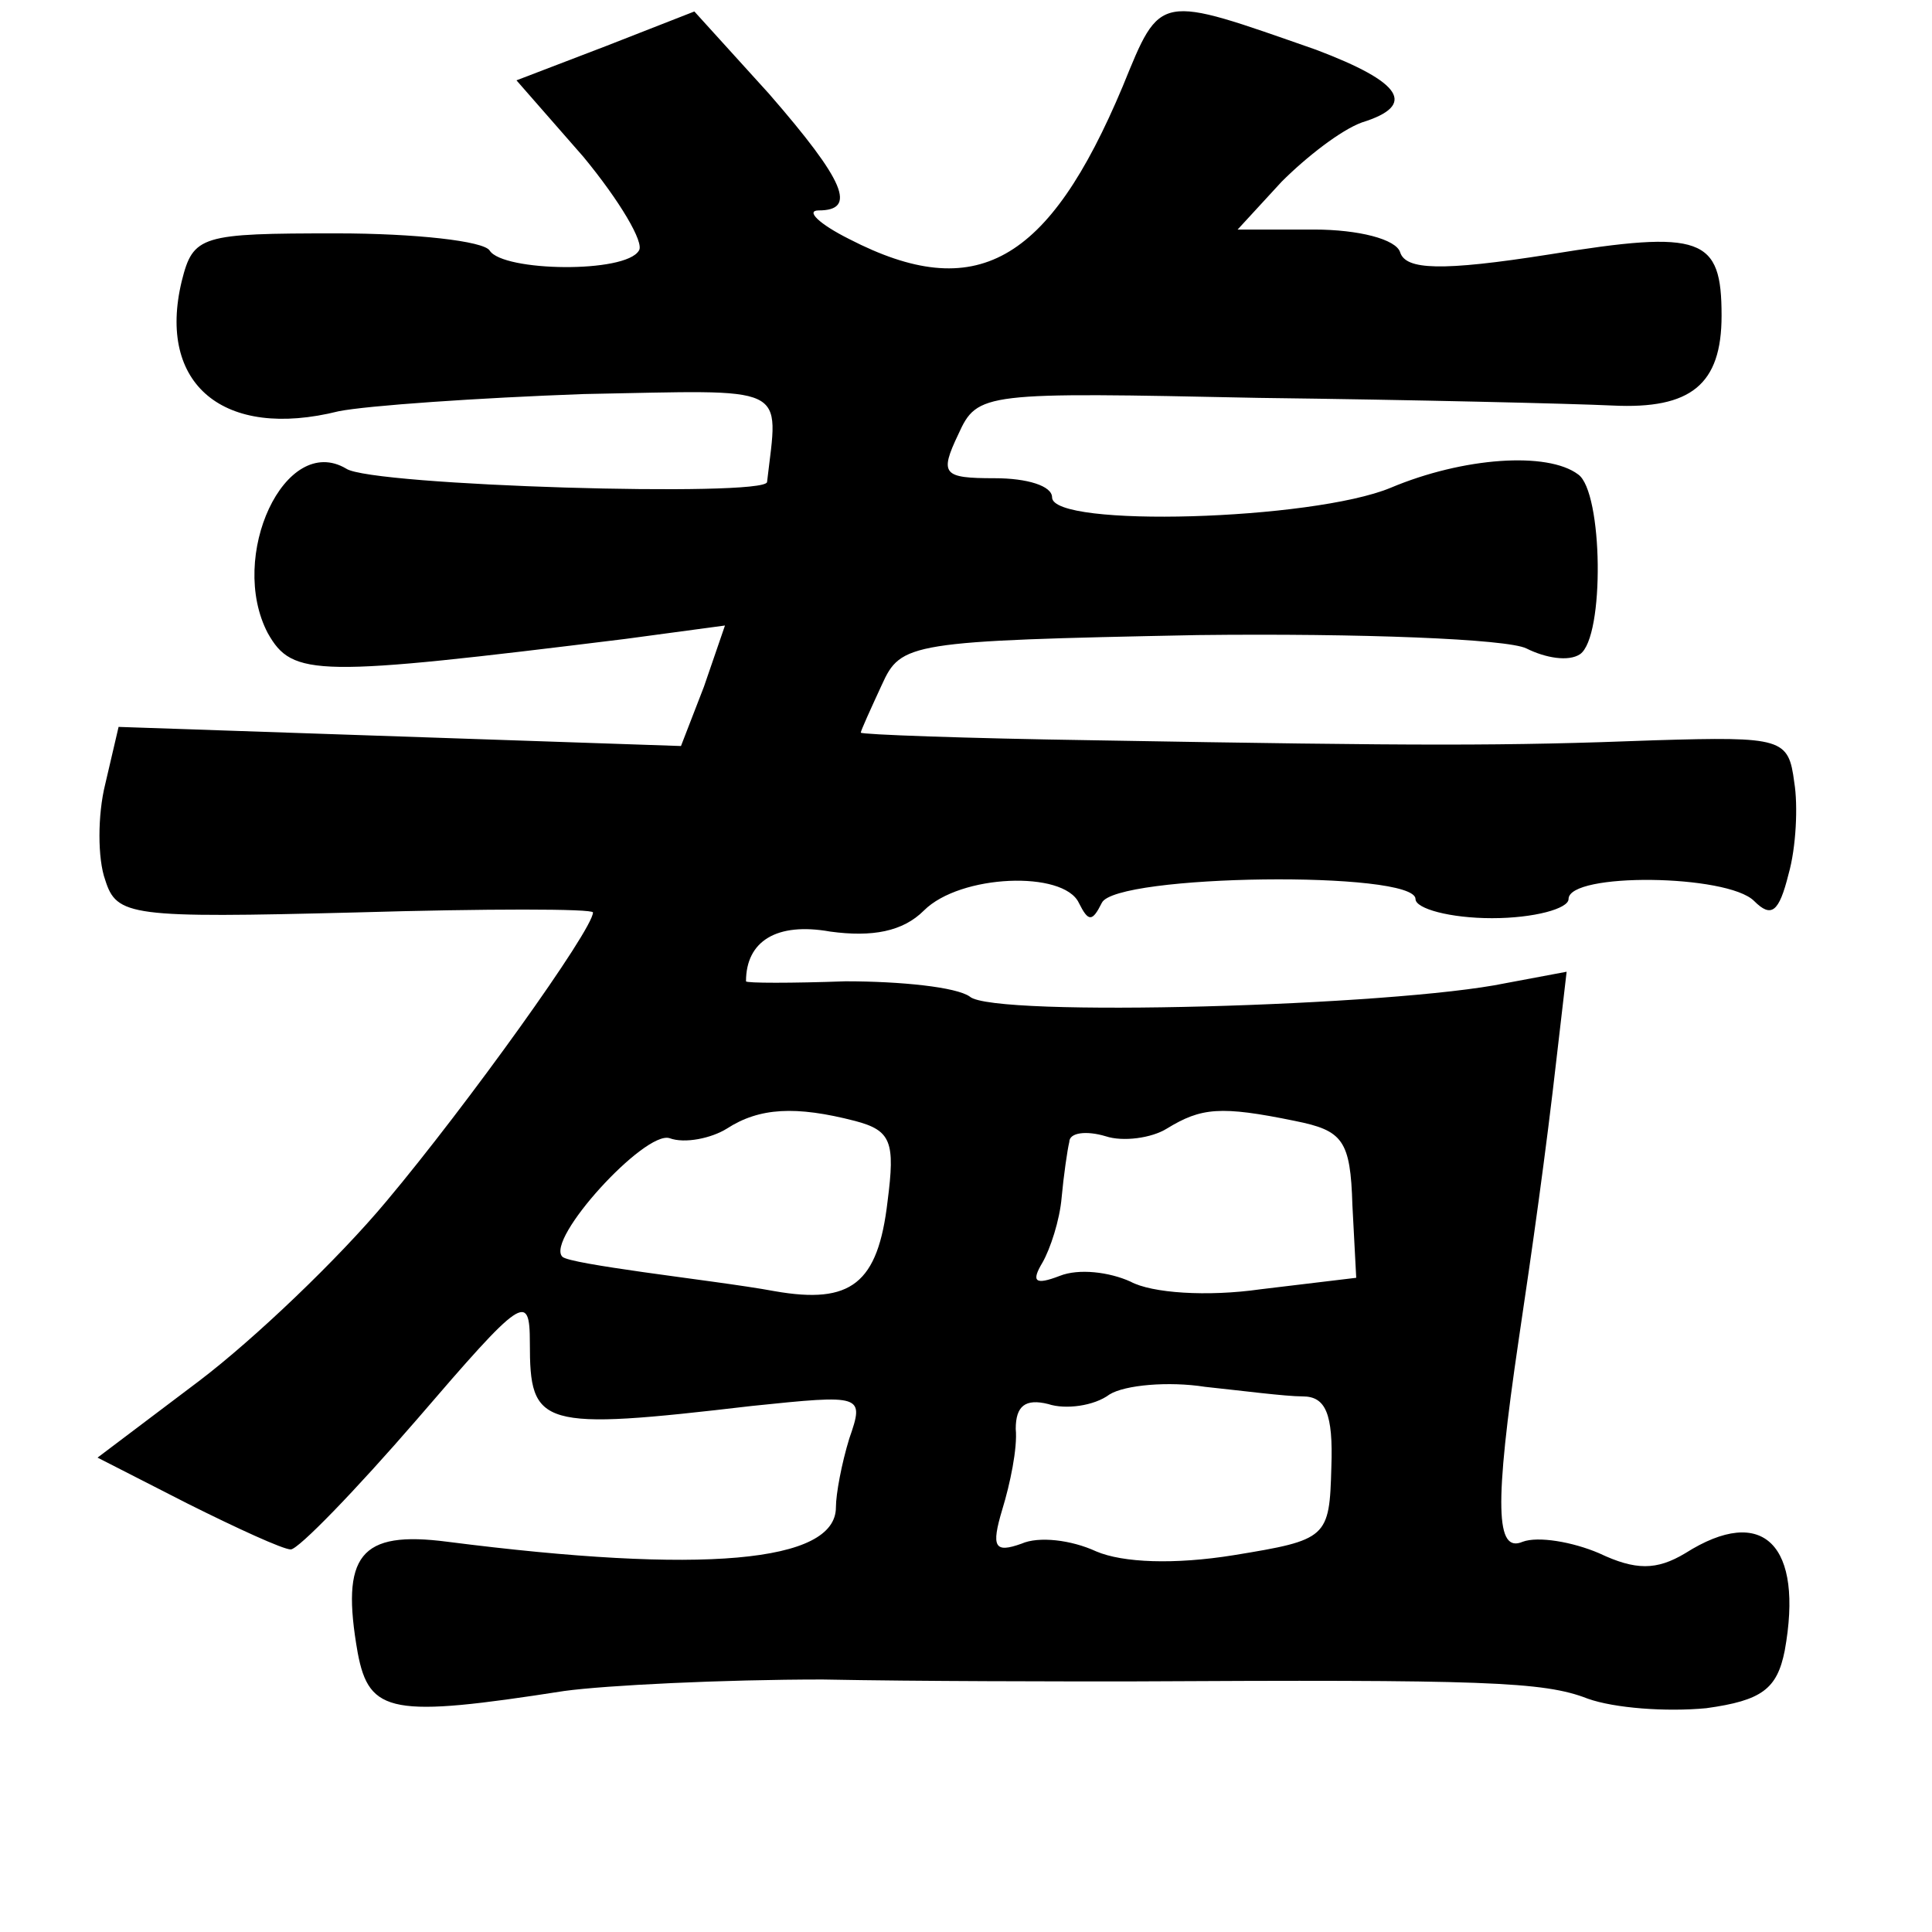 <?xml version="1.0" standalone="no"?>
<!DOCTYPE svg PUBLIC "-//W3C//DTD SVG 20010904//EN"
 "http://www.w3.org/TR/2001/REC-SVG-20010904/DTD/svg10.dtd">
<svg version="1.0" xmlns="http://www.w3.org/2000/svg"
 width="101pt" height="101pt" viewBox="0 0 101 101"
 preserveAspectRatio="xMidYMid meet">
<g transform="translate(0,101) scale(0.1,-0.1)"
fill="#000000" stroke="none">
<path d="M587 965 c-39 -93 -77 -114 -143 -80 -16 8 -23 15 -16 15 20 0 14 15
-26 61 l-39 43 -46 -18 -47 -18 35 -40 c19 -23 32 -45 29 -49 -7 -12 -71 -11
-78 0 -3 5 -39 9 -80 9 -71 0 -75 -1 -81 -25 -13 -54 22 -83 82 -68 15 3 73 7
128 9 109 2 102 6 96 -46 -1 -8 -207 -2 -220 7 -32 19 -62 -46 -41 -86 13 -23
25 -23 187 -3 l52 7 -11 -32 -12 -31 -147 5 -147 5 -7 -30 c-4 -16 -4 -39 0
-50 6 -19 13 -20 131 -17 68 2 124 2 124 0 0 -9 -66 -101 -108 -151 -25 -30
-69 -72 -98 -94 l-53 -40 47 -24 c26 -13 50 -24 54 -24 4 0 34 31 66 68 55 64
59 67 59 40 0 -44 5 -46 116 -33 58 6 59 6 51 -17 -4 -13 -7 -29 -7 -36 0 -29
-70 -35 -203 -18 -46 6 -56 -7 -47 -58 6 -32 18 -34 108 -20 22 3 83 6 135 6
52 -1 124 -1 160 -1 186 1 217 0 240 -9 14 -5 41 -7 62 -5 29 4 37 10 41 30
10 55 -11 77 -52 51 -15 -9 -26 -9 -45 0 -14 6 -32 9 -40 6 -14 -6 -15 18 -2
106 7 47 14 96 20 149 l5 43 -32 -6 c-58 -12 -268 -18 -280 -7 -7 5 -36 8 -65
8 -28 -1 -52 -1 -52 0 0 21 16 31 44 26 22 -3 38 0 49 11 19 19 73 21 81 4 5
-10 7 -10 12 0 7 15 164 17 164 2 0 -5 18 -10 40 -10 22 0 40 5 40 10 0 14 83
13 97 -1 9 -9 13 -6 18 14 4 14 5 36 3 48 -3 23 -6 24 -73 22 -79 -3 -120 -3
-293 0 -67 1 -122 3 -122 4 0 1 5 12 11 25 10 22 14 23 165 26 85 1 162 -2
172 -7 10 -5 22 -7 28 -3 13 9 12 85 -1 94 -16 12 -60 9 -98 -7 -41 -17 -177
-21 -177 -5 0 6 -13 10 -30 10 -27 0 -29 2 -19 23 10 22 13 22 157 19 81 -1
164 -3 185 -4 41 -2 57 11 57 47 0 41 -10 45 -90 32 -57 -9 -75 -8 -78 1 -2 7
-22 12 -45 12 l-40 0 23 25 c13 13 31 27 42 31 29 9 21 21 -24 38 -83 29 -81
30 -101 -19z m-140 -541 c19 -5 21 -11 17 -42 -5 -43 -19 -54 -59 -47 -16 3
-48 7 -69 10 -21 3 -40 6 -42 8 -9 9 43 66 56 62 8 -3 22 0 30 5 17 11 36 12
67 4z m230 0 c25 -5 29 -10 30 -44 l2 -38 -50 -6 c-28 -4 -57 -2 -68 4 -11 5
-27 7 -37 3 -13 -5 -15 -3 -9 7 4 7 9 22 10 34 1 11 3 25 4 29 0 5 9 6 19 3 9
-3 24 -1 32 4 18 11 28 12 67 4z m4 -144 c12 0 16 -9 15 -37 -1 -37 -2 -38
-51 -46 -31 -5 -58 -4 -72 2 -13 6 -30 8 -39 4 -14 -5 -16 -2 -10 18 4 13 8
32 7 42 0 12 5 16 17 13 9 -3 24 -1 32 5 8 5 31 7 50 4 19 -2 42 -5 51 -5z"/>
</g>
</svg>
